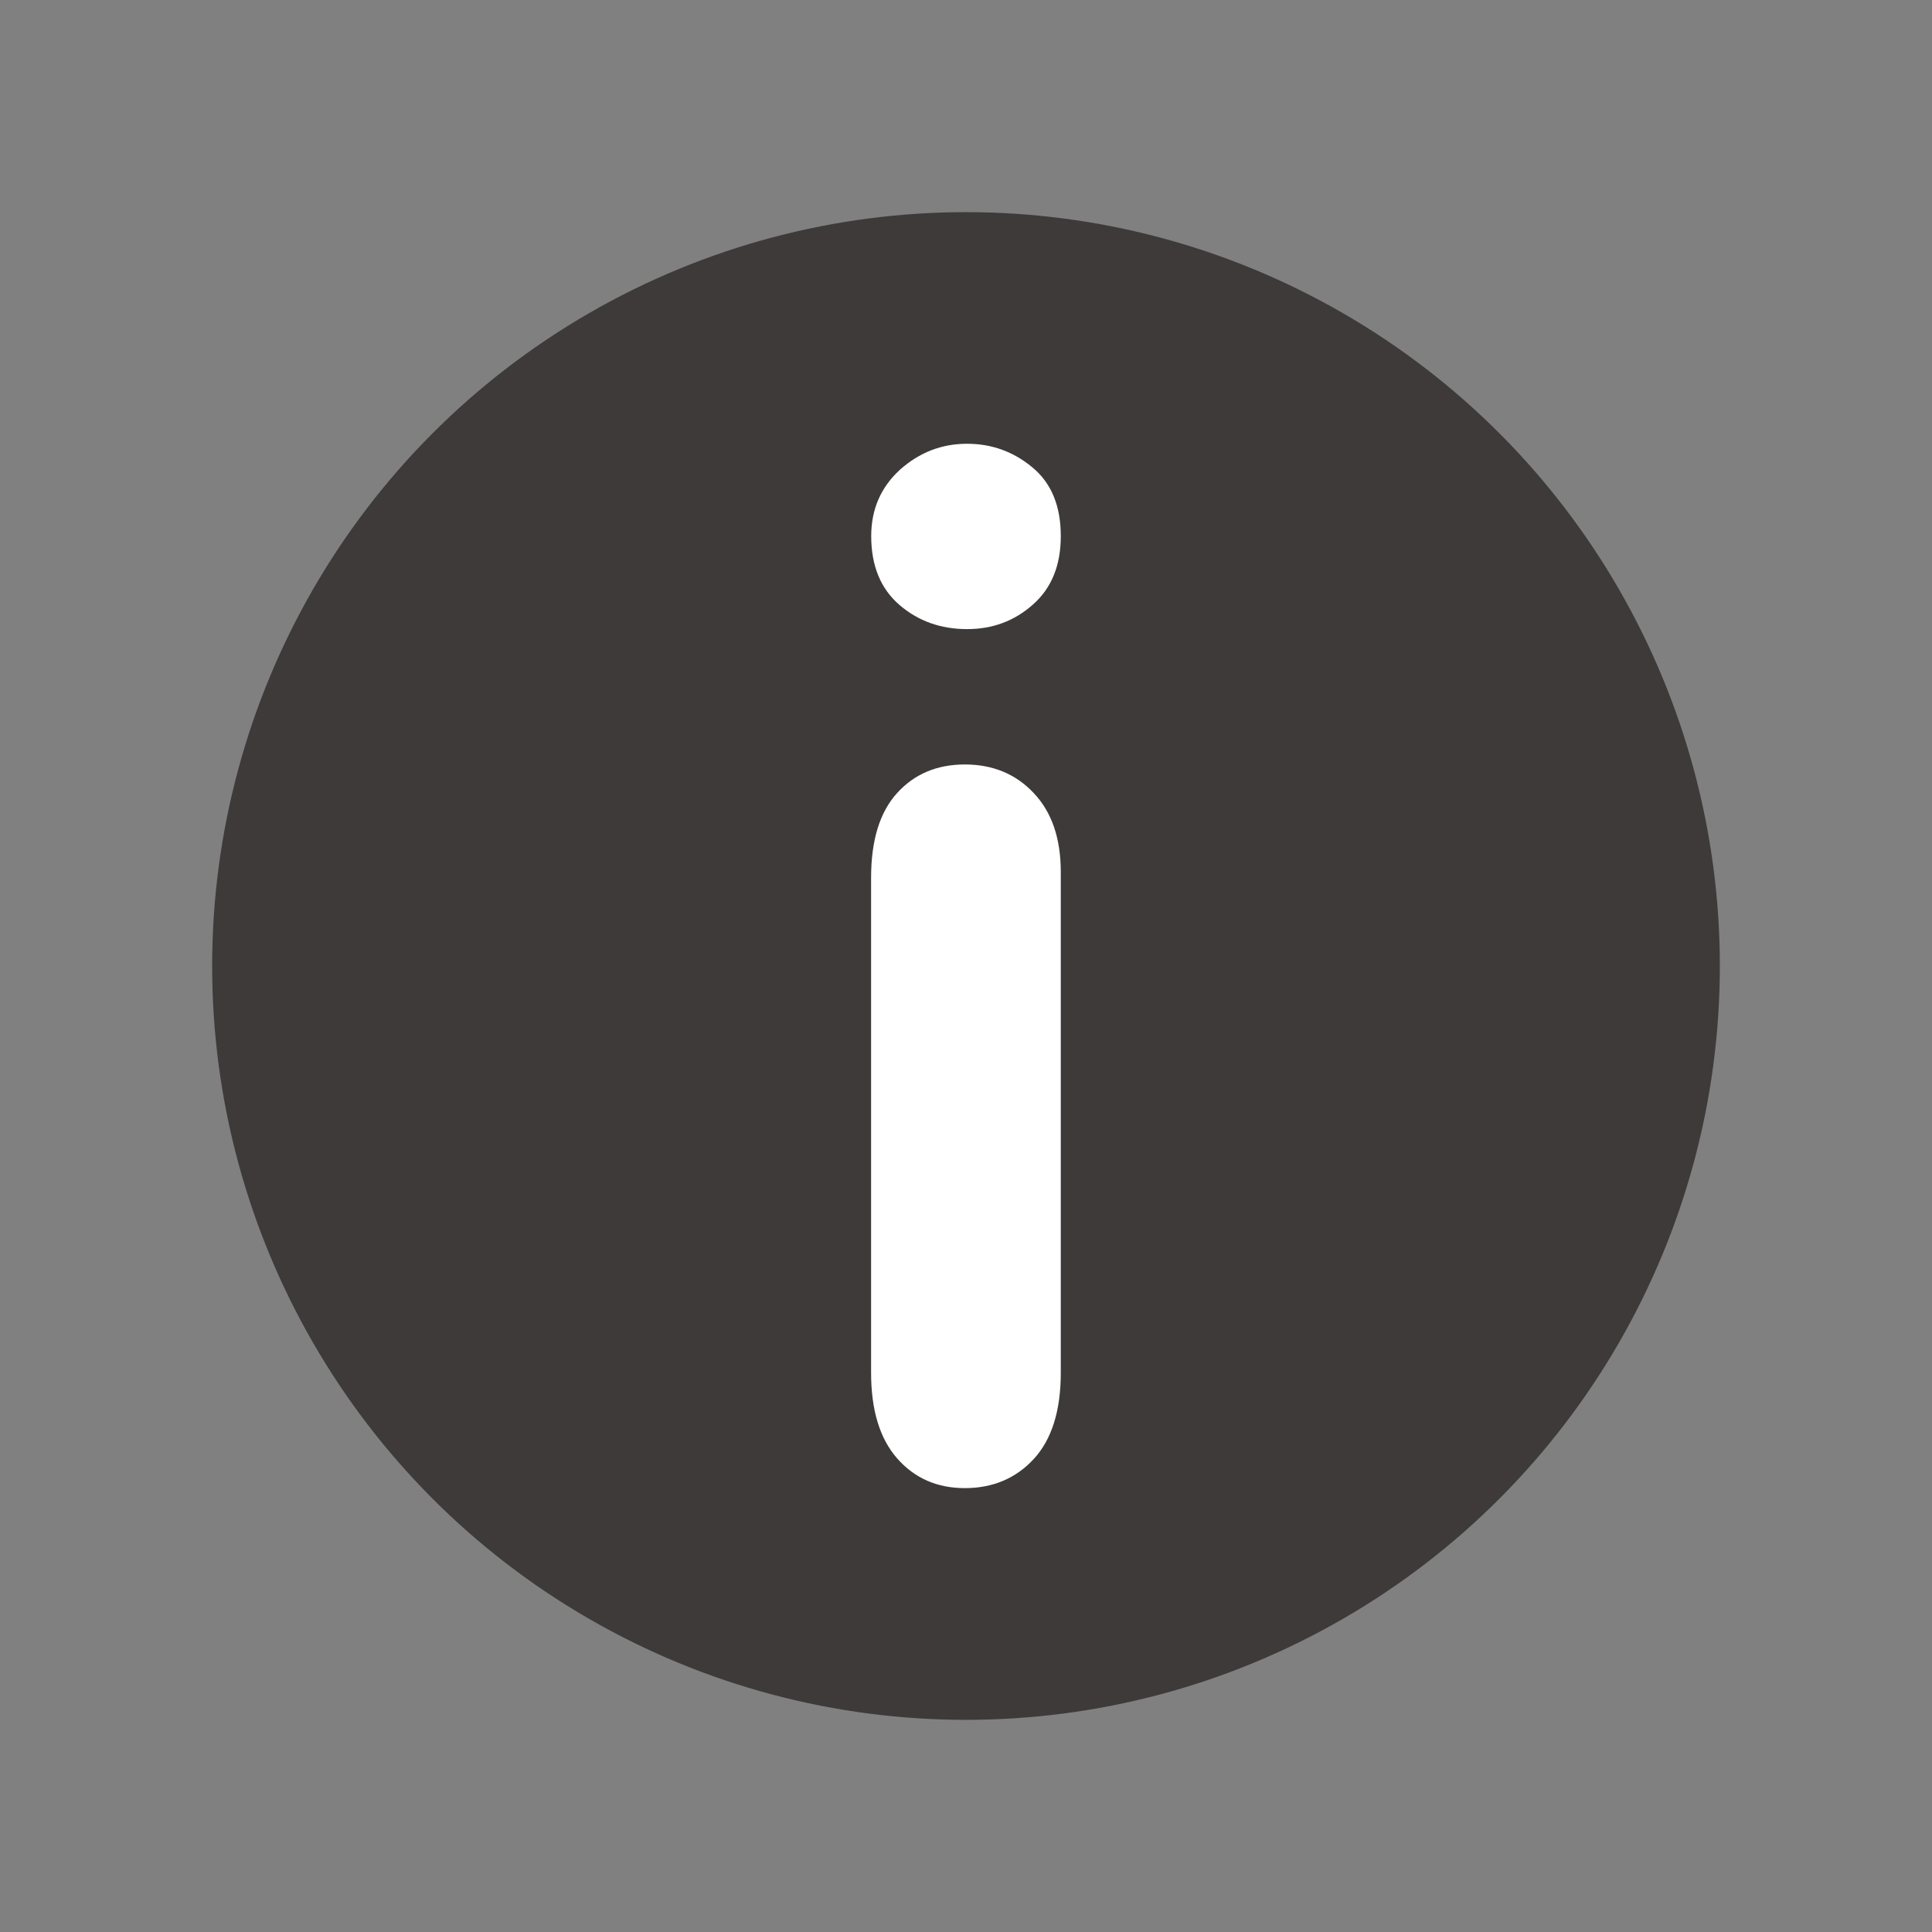 <?xml version="1.0" encoding="utf-8"?>
<!-- Generator: Adobe Illustrator 15.0.0, SVG Export Plug-In . SVG Version: 6.00 Build 0)  -->
<!DOCTYPE svg PUBLIC "-//W3C//DTD SVG 1.1//EN" "http://www.w3.org/Graphics/SVG/1.1/DTD/svg11.dtd">
<svg version="1.1" id="Layer_1" xmlns="http://www.w3.org/2000/svg" xmlns:xlink="http://www.w3.org/1999/xlink" x="0px" y="0px"
	 width="16px" height="16px" viewBox="0 0 16 16" enable-background="new 0 0 16 16" xml:space="preserve">
<rect x="0" y="0" width="16" height="16" fill="#808080" stroke="none"/>
<g>
	<g>
		<circle fill="#3D3A39" cx="8" cy="8" r="6.243"/>
		<path fill="#FFFFFF" d="M8.009,5.21c-0.219,0-0.406-0.067-0.561-0.201C7.293,4.875,7.215,4.685,7.215,4.44
			c0-0.223,0.08-0.405,0.238-0.55c0.161-0.143,0.345-0.215,0.556-0.215c0.203,0,0.384,0.065,0.54,0.195
			C8.707,4,8.785,4.19,8.785,4.44c0,0.241-0.076,0.43-0.23,0.566C8.401,5.143,8.22,5.21,8.009,5.21z M8.785,7.222v4.147
			c0,0.314-0.075,0.553-0.225,0.715c-0.148,0.16-0.34,0.24-0.569,0.24c-0.23,0-0.417-0.082-0.561-0.246s-0.216-0.4-0.216-0.709
			V7.269c0-0.311,0.072-0.544,0.216-0.702c0.144-0.158,0.33-0.236,0.561-0.236c0.229,0,0.421,0.078,0.569,0.236
			C8.71,6.724,8.785,6.943,8.785,7.222z"/>
	</g>
	<rect x="1.129" y="1.129" fill="none" width="13.742" height="13.742"/>
</g>
</svg>
